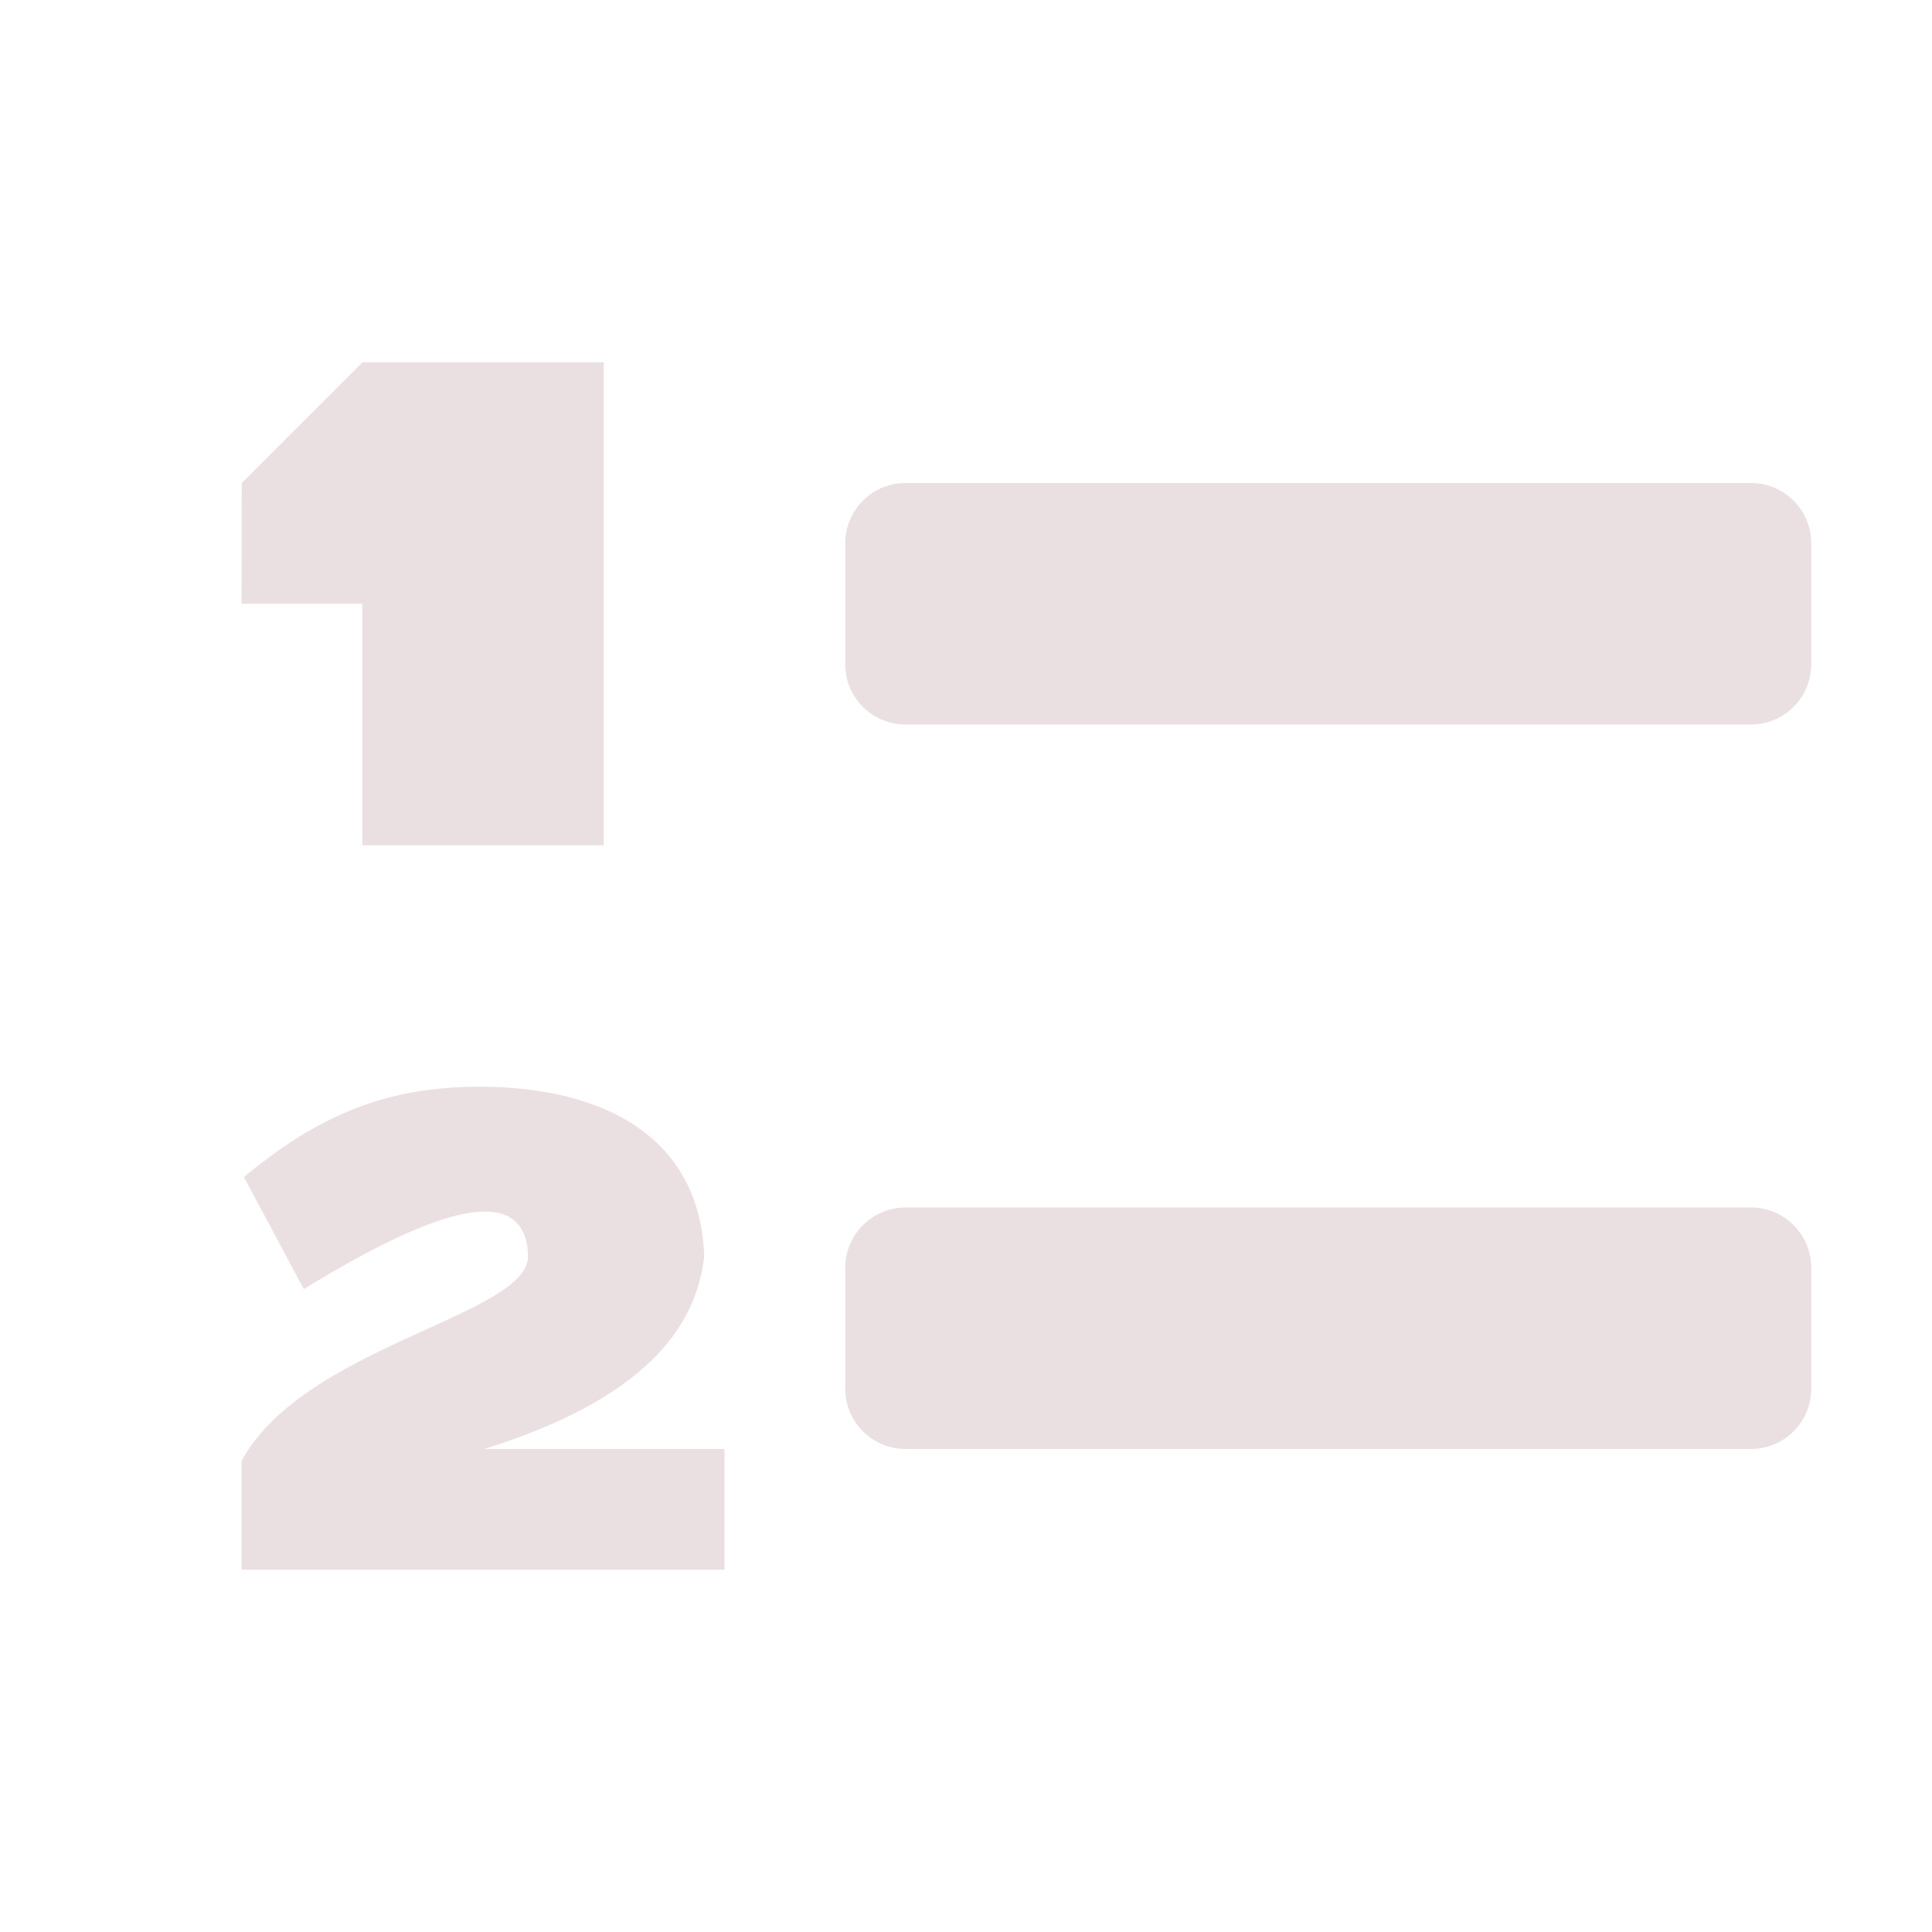 <svg xmlns="http://www.w3.org/2000/svg" width="16" height="16" version="1.1">
 <path style="fill:#ebe0e1" d="M 3.002 3 L 2.002 4 L 2 5 L 3 5 L 3 7 L 5 7 L 5 3 L 3.002 3 z M 7.5 4 C 7.223 4 7 4.223 7 4.5 L 7 5.5 A 0.499 0.499 0 0 0 7.5 6 L 14.5 6 C 14.777 6 15 5.777 15 5.5 L 15 4.5 C 15 4.223 14.777 4 14.5 4 L 7.5 4 z M 3.945 9 C 3.209 9.005 2.647 9.226 2.02 9.748 L 2.516 10.676 C 3.411 10.127 4.346 9.701 4.373 10.395 C 4.393 10.893 2.517 11.141 2 12.1 L 2 13 L 6 13 L 6 12 L 4.01 12 C 5.503 11.535 5.777 10.863 5.832 10.406 C 5.797 9.377 4.942 8.993 3.945 9 z M 7.5 10 C 7.223 10 7 10.223 7 10.5 L 7 11.5 A 0.499 0.499 0 0 0 7.5 12 L 14.5 12 C 14.777 12 15 11.777 15 11.5 L 15 10.5 C 15 10.223 14.777 10 14.5 10 L 7.5 10 z"/>
</svg>
